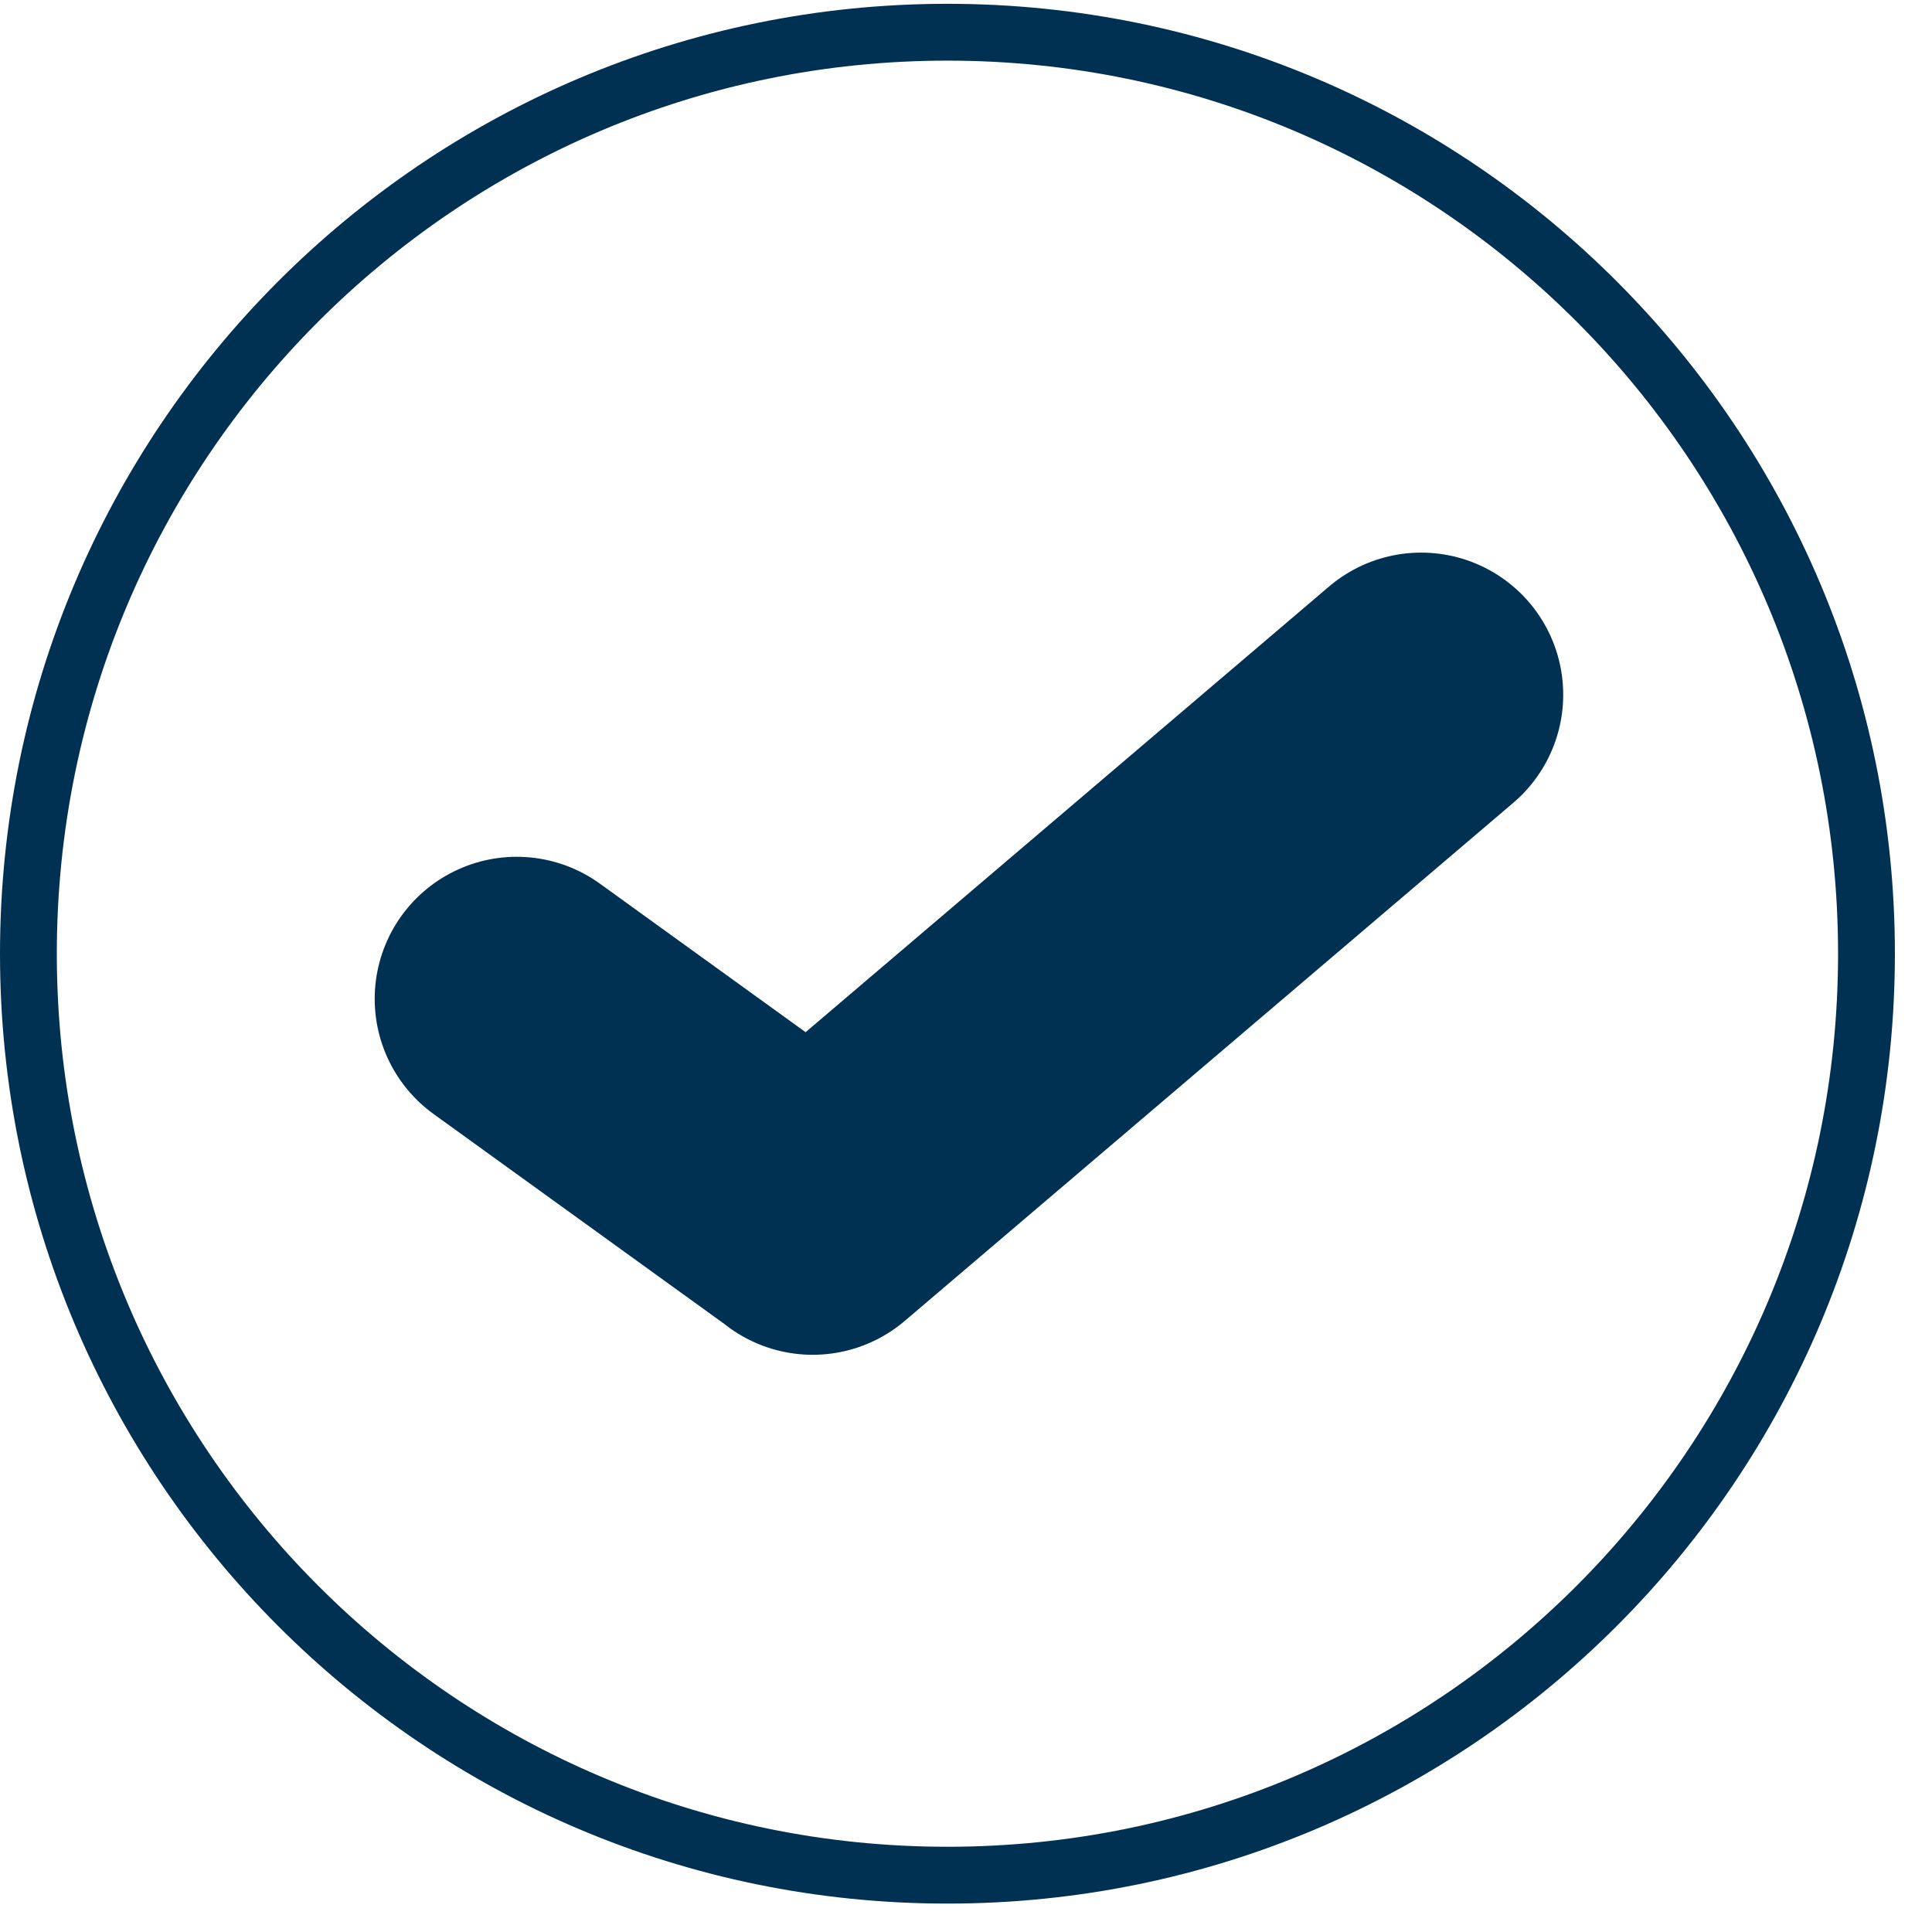 <svg width="34" height="34" viewBox="0 0 34 34" fill="none" xmlns="http://www.w3.org/2000/svg">
<path d="M32.847 16.784C32.847 25.741 25.605 33 16.673 33C7.742 33 0.5 25.741 0.5 16.784C0.5 7.826 7.742 0.567 16.673 0.567C25.605 0.567 32.847 7.826 32.847 16.784Z" stroke="#003153"/>
<path d="M9.094 17.578L14.246 21.298M25.01 12.225L14.302 21.342" stroke="#003153" stroke-width="5" stroke-linecap="round"/>
</svg>
